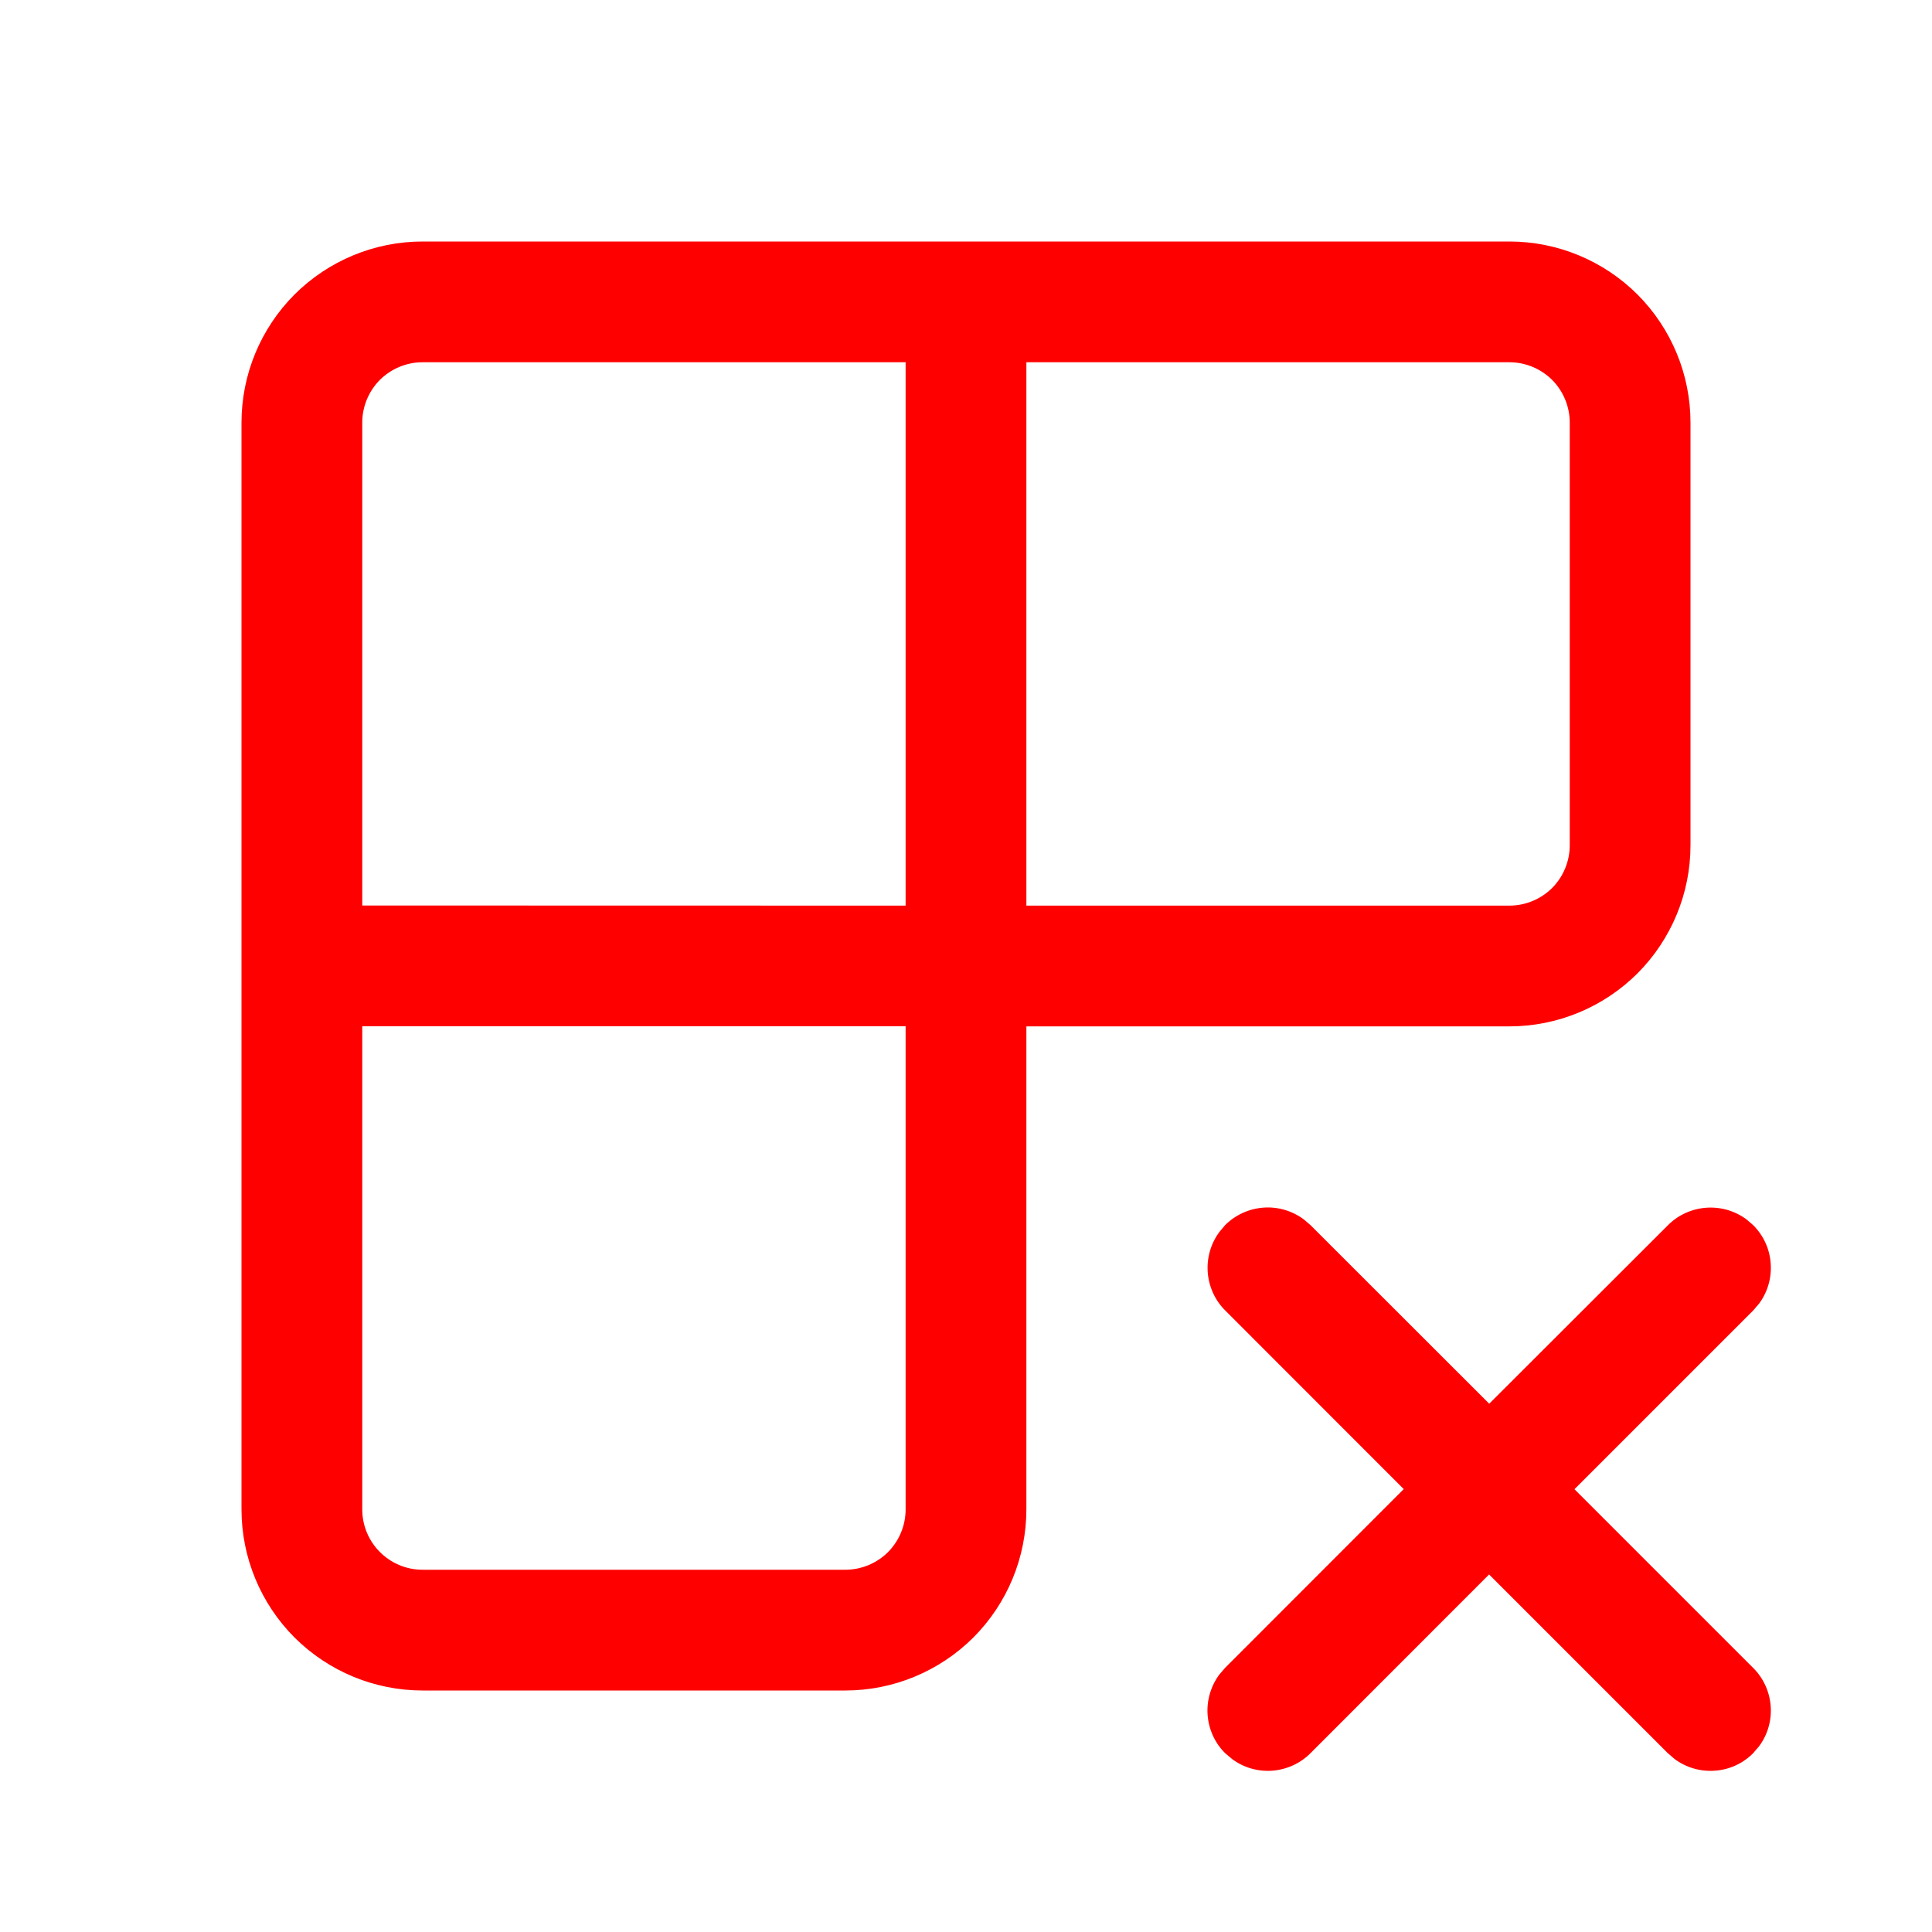 <svg width="16" height="16" viewBox="0 0 16 16" fill="none" xmlns="http://www.w3.org/2000/svg">
<path d="M14.463 10.098L14.519 10.146C14.604 10.231 14.656 10.343 14.664 10.463C14.673 10.582 14.639 10.701 14.567 10.797L14.519 10.853L13.039 12.333L14.519 13.813C14.604 13.897 14.655 14.01 14.664 14.129C14.673 14.248 14.639 14.367 14.567 14.463L14.519 14.519C14.435 14.604 14.322 14.656 14.203 14.664C14.083 14.673 13.964 14.639 13.868 14.567L13.812 14.519L12.332 13.039L10.853 14.519C10.769 14.604 10.656 14.655 10.537 14.664C10.418 14.673 10.299 14.639 10.203 14.567L10.146 14.519C10.061 14.435 10.01 14.322 10.001 14.203C9.992 14.083 10.027 13.964 10.098 13.868L10.146 13.812L11.625 12.332L10.147 10.853C10.062 10.769 10.011 10.656 10.002 10.537C9.993 10.418 10.027 10.299 10.098 10.203L10.146 10.146C10.231 10.061 10.343 10.01 10.463 10.001C10.582 9.992 10.701 10.027 10.797 10.098L10.853 10.146L12.333 11.625L13.813 10.147C13.897 10.062 14.01 10.011 14.129 10.002C14.248 9.993 14.367 10.027 14.463 10.098V10.098ZM12.5 2C12.898 2 13.279 2.158 13.561 2.439C13.842 2.721 14 3.102 14 3.5V7C14 7.398 13.842 7.779 13.561 8.061C13.279 8.342 12.898 8.5 12.5 8.5H8.5V12.5C8.5 12.898 8.342 13.279 8.061 13.561C7.779 13.842 7.398 14 7 14H3.5C3.102 14 2.721 13.842 2.439 13.561C2.158 13.279 2 12.898 2 12.5V3.5C2 3.102 2.158 2.721 2.439 2.439C2.721 2.158 3.102 2 3.5 2H12.5ZM7.5 8.499H3V12.5C3 12.776 3.224 13 3.5 13H7C7.133 13 7.26 12.947 7.354 12.854C7.447 12.76 7.5 12.633 7.5 12.5V8.499V8.499ZM12.5 3H8.5V7.5H12.5C12.633 7.5 12.76 7.447 12.854 7.354C12.947 7.26 13 7.133 13 7V3.5C13 3.367 12.947 3.24 12.854 3.146C12.76 3.053 12.633 3 12.5 3ZM7.5 3H3.5C3.367 3 3.24 3.053 3.146 3.146C3.053 3.24 3 3.367 3 3.5V7.499L7.5 7.5V3Z" fill="#FF0000"/>
</svg>
